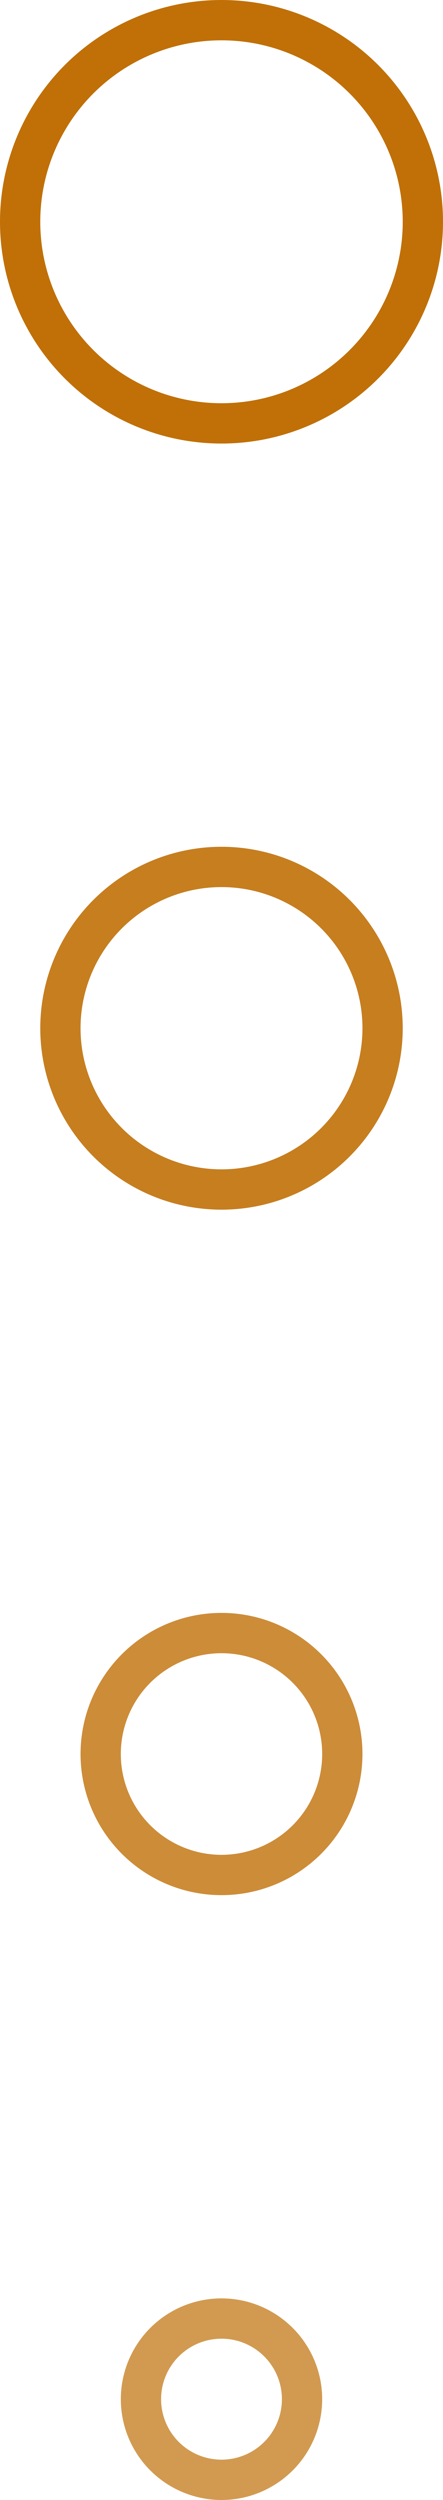 <svg width="11" height="62" viewBox="0 0 11 62" fill="none" xmlns="http://www.w3.org/2000/svg">
<circle cx="5.5" cy="5.5" r="5" stroke="#C07007"/>
<circle opacity="0.9" cx="5.5" cy="25.5" r="4" stroke="#C07007"/>
<circle opacity="0.8" cx="5.5" cy="43.5" r="3" stroke="#C07007"/>
<circle opacity="0.7" cx="5.5" cy="59.5" r="2" stroke="#C07007"/>
</svg>
